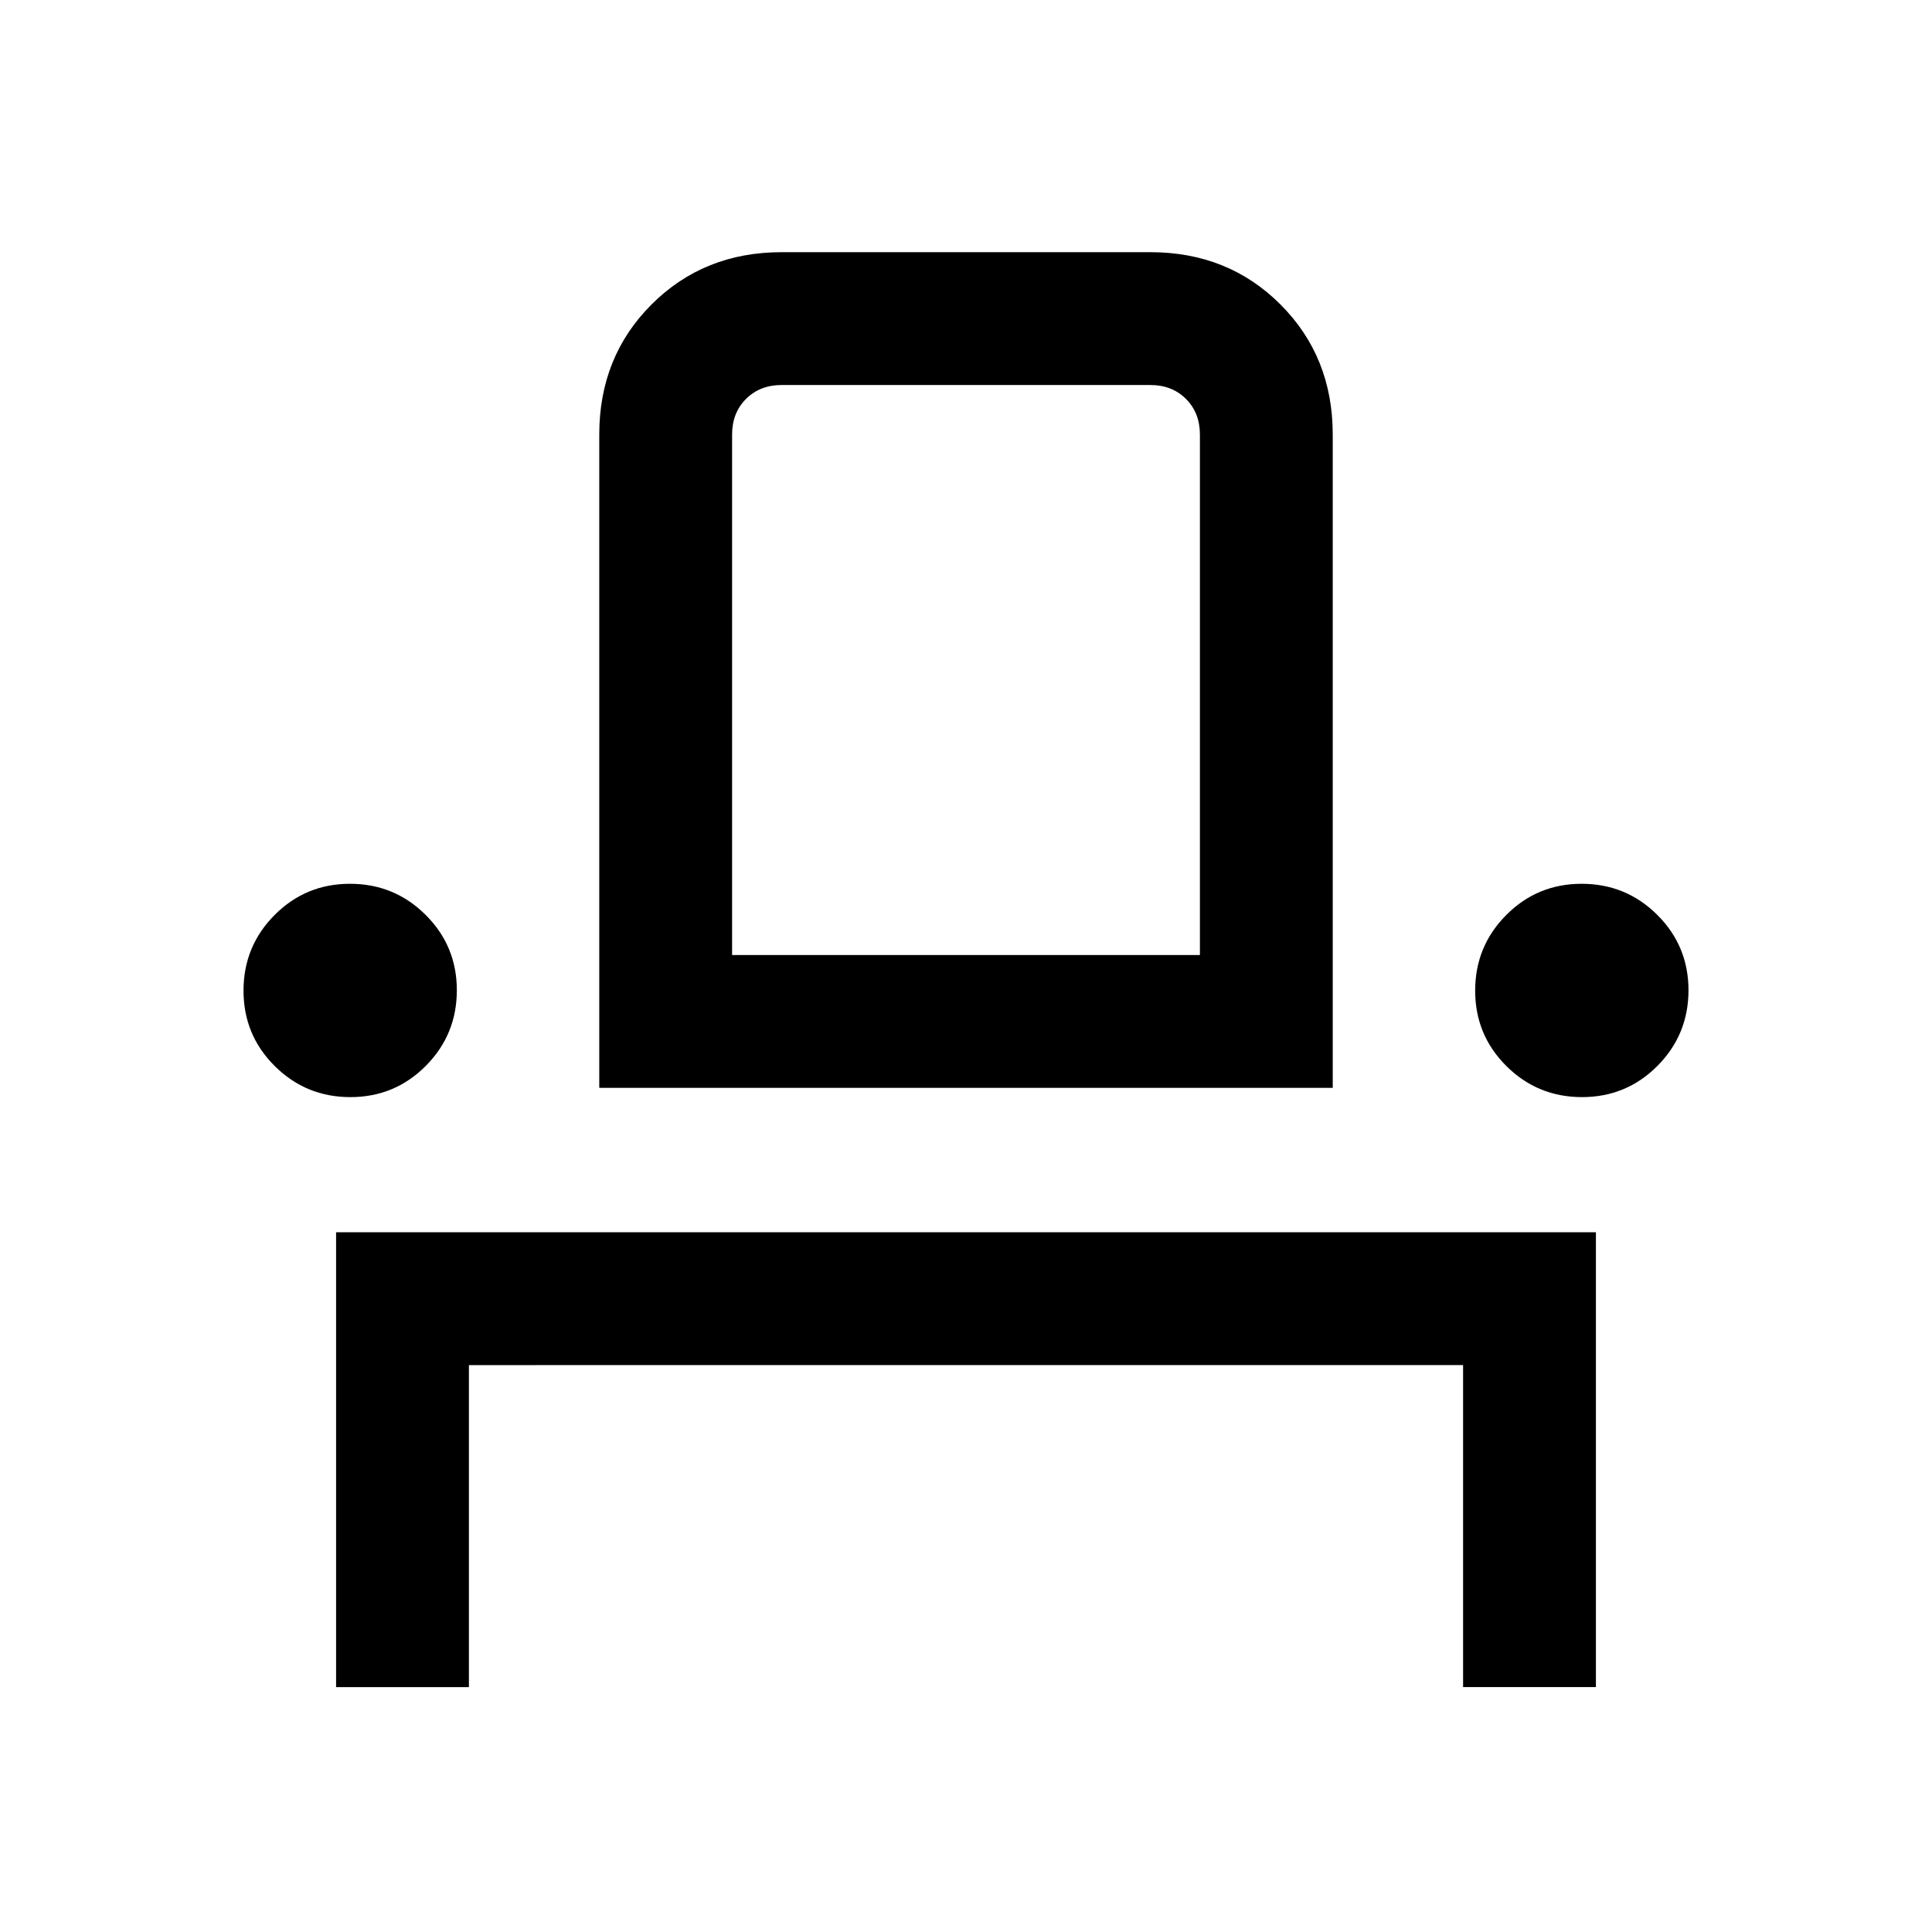 <svg xmlns="http://www.w3.org/2000/svg" height="24" viewBox="0 -960 960 960" width="24"><path d="M167-121.69v-226h626v226h-66v-160H233v160h-66Zm7.09-293.16q-22.05 0-37.57-15.43T121-467.76q0-22.04 15.43-37.56 15.43-15.53 37.48-15.53 22.05 0 37.57 15.44Q227-489.98 227-467.94q0 22.05-15.43 37.57t-37.48 15.52Zm123.68-4.61v-324.62q0-38.65 25.98-64.63 25.98-25.98 64.63-25.98h183.24q38.65 0 64.63 25.98 25.98 25.98 25.98 64.63v324.62H297.77Zm488.32 4.61q-22.05 0-37.57-15.43T733-467.76q0-22.04 15.43-37.56 15.43-15.53 37.48-15.53 22.05 0 37.57 15.44Q839-489.98 839-467.94q0 22.05-15.43 37.57t-37.48 15.52Zm-422.32-70.61h232.46v-258.62q0-10.77-6.92-17.69-6.93-6.92-17.69-6.92H388.38q-10.76 0-17.69 6.92-6.92 6.92-6.92 17.69v258.62Zm0 0h232.46-232.46Z"/></svg>